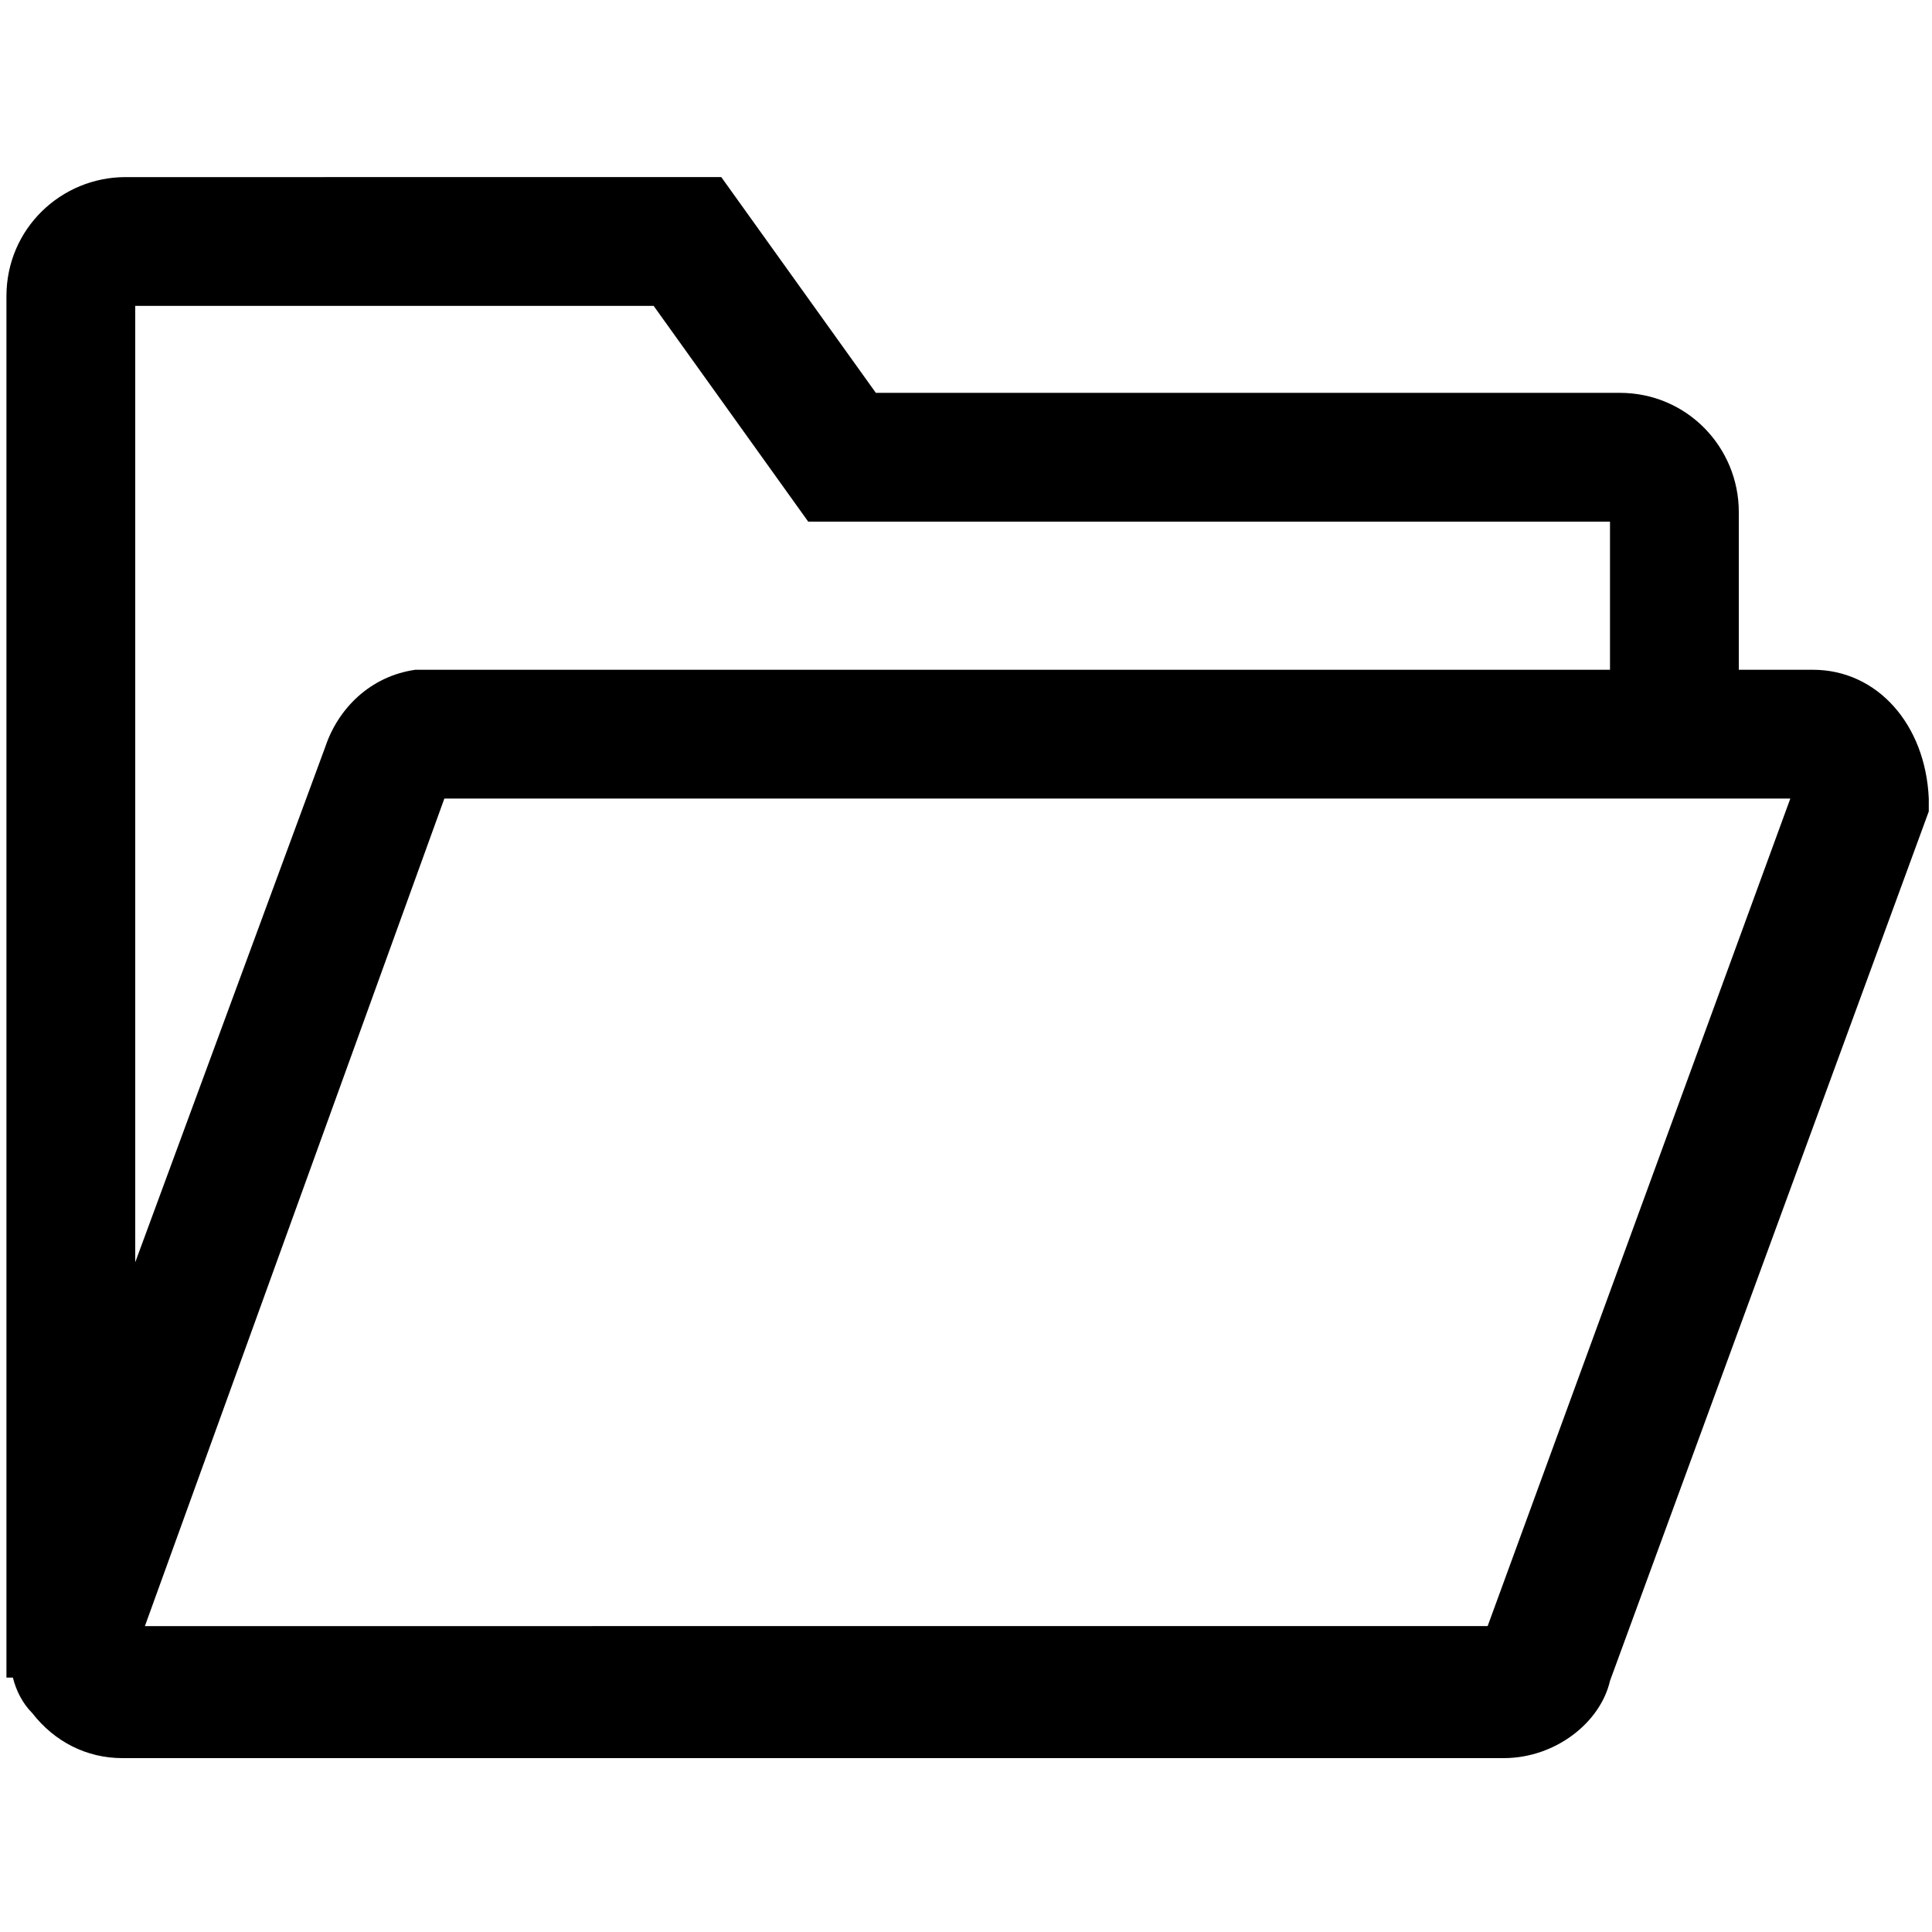 <?xml version="1.0" encoding="utf-8"?>
<!-- Generator: Adobe Illustrator 22.1.0, SVG Export Plug-In . SVG Version: 6.00 Build 0)  -->
<svg version="1.1" id="Capa_1" xmlns="http://www.w3.org/2000/svg" xmlns:xlink="http://www.w3.org/1999/xlink" x="0px" y="0px"
	 viewBox="0 0 60 60" style="enable-background:new 0 0 60 60;" xml:space="preserve">
<path d="M56.3,20.8H54v-4.9c0-2-1.6-3.7-3.7-3.7H27.2l-4.8-6.7H3.9c-2,0-3.7,1.6-3.7,3.7V51l0,1.1h0.2c0.1,0.4,0.3,0.8,0.6,1.1
	c0.7,0.9,1.7,1.4,2.8,1.4h42.9c1.6,0,3-1.1,3.3-2.4l9.9-27v-0.4C59.8,22.5,58.3,20.8,56.3,20.8z M50,20.8H13.5c-0.2,0-0.4,0-0.6,0
	c-1.4,0.2-2.4,1.2-2.8,2.4l-5.9,16V9.5h16.1l4.8,6.7H50V20.8z M13.8,24.8h41.8l-9.4,25.7H4.5L13.8,24.8z"/>
</svg>
